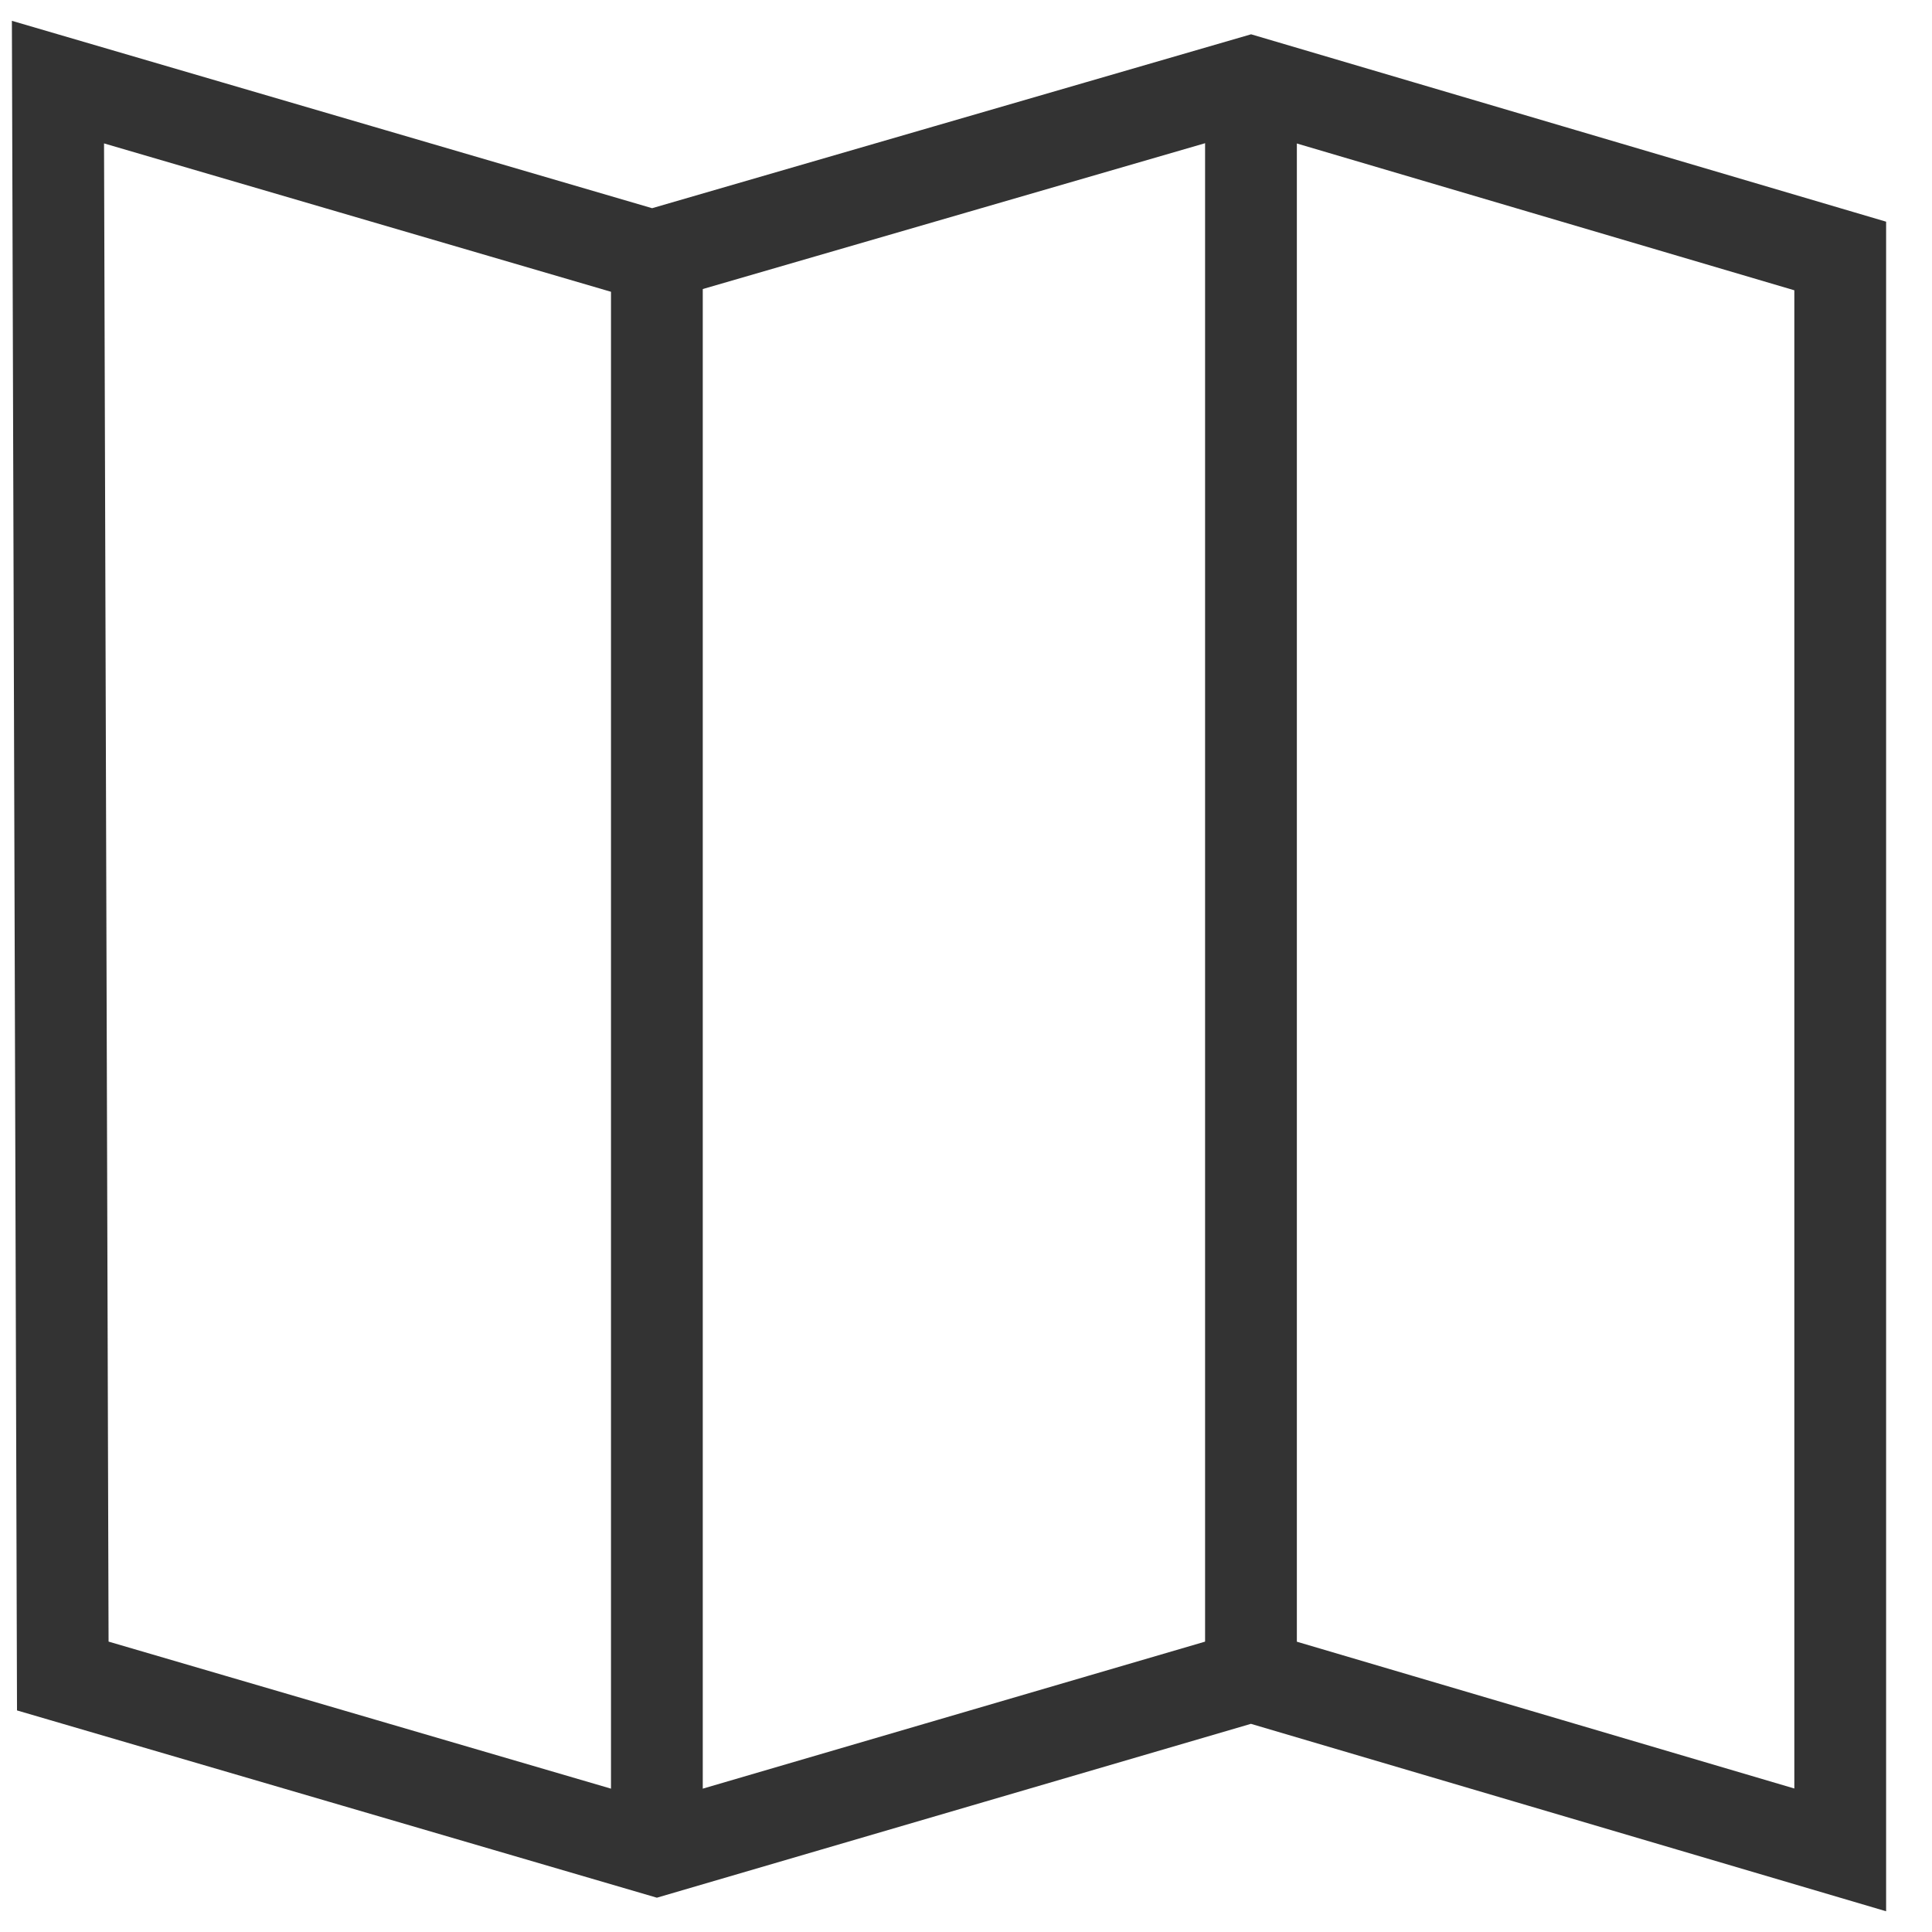 <svg version="1.2" xmlns="http://www.w3.org/2000/svg" viewBox="0 0 40 40" width="40" height="40">
	<title>icon-map-new-svg</title>
	<style>
		.s0 { fill: none;stroke: #333333;stroke-width: 1.9 } 
	</style>
	<path id="Layer" class="s0" d="m13.6 5.3v33"/>
	<path id="Layer" class="s0" d="m25.9 34.7v-33"/>
	<path id="Layer" class="s0" d="m1.3 34.7l-0.1-33 12.3 3.6 12.4-3.6 12.2 3.6v33l-12.2-3.6-12.3 3.6z"/>
</svg>